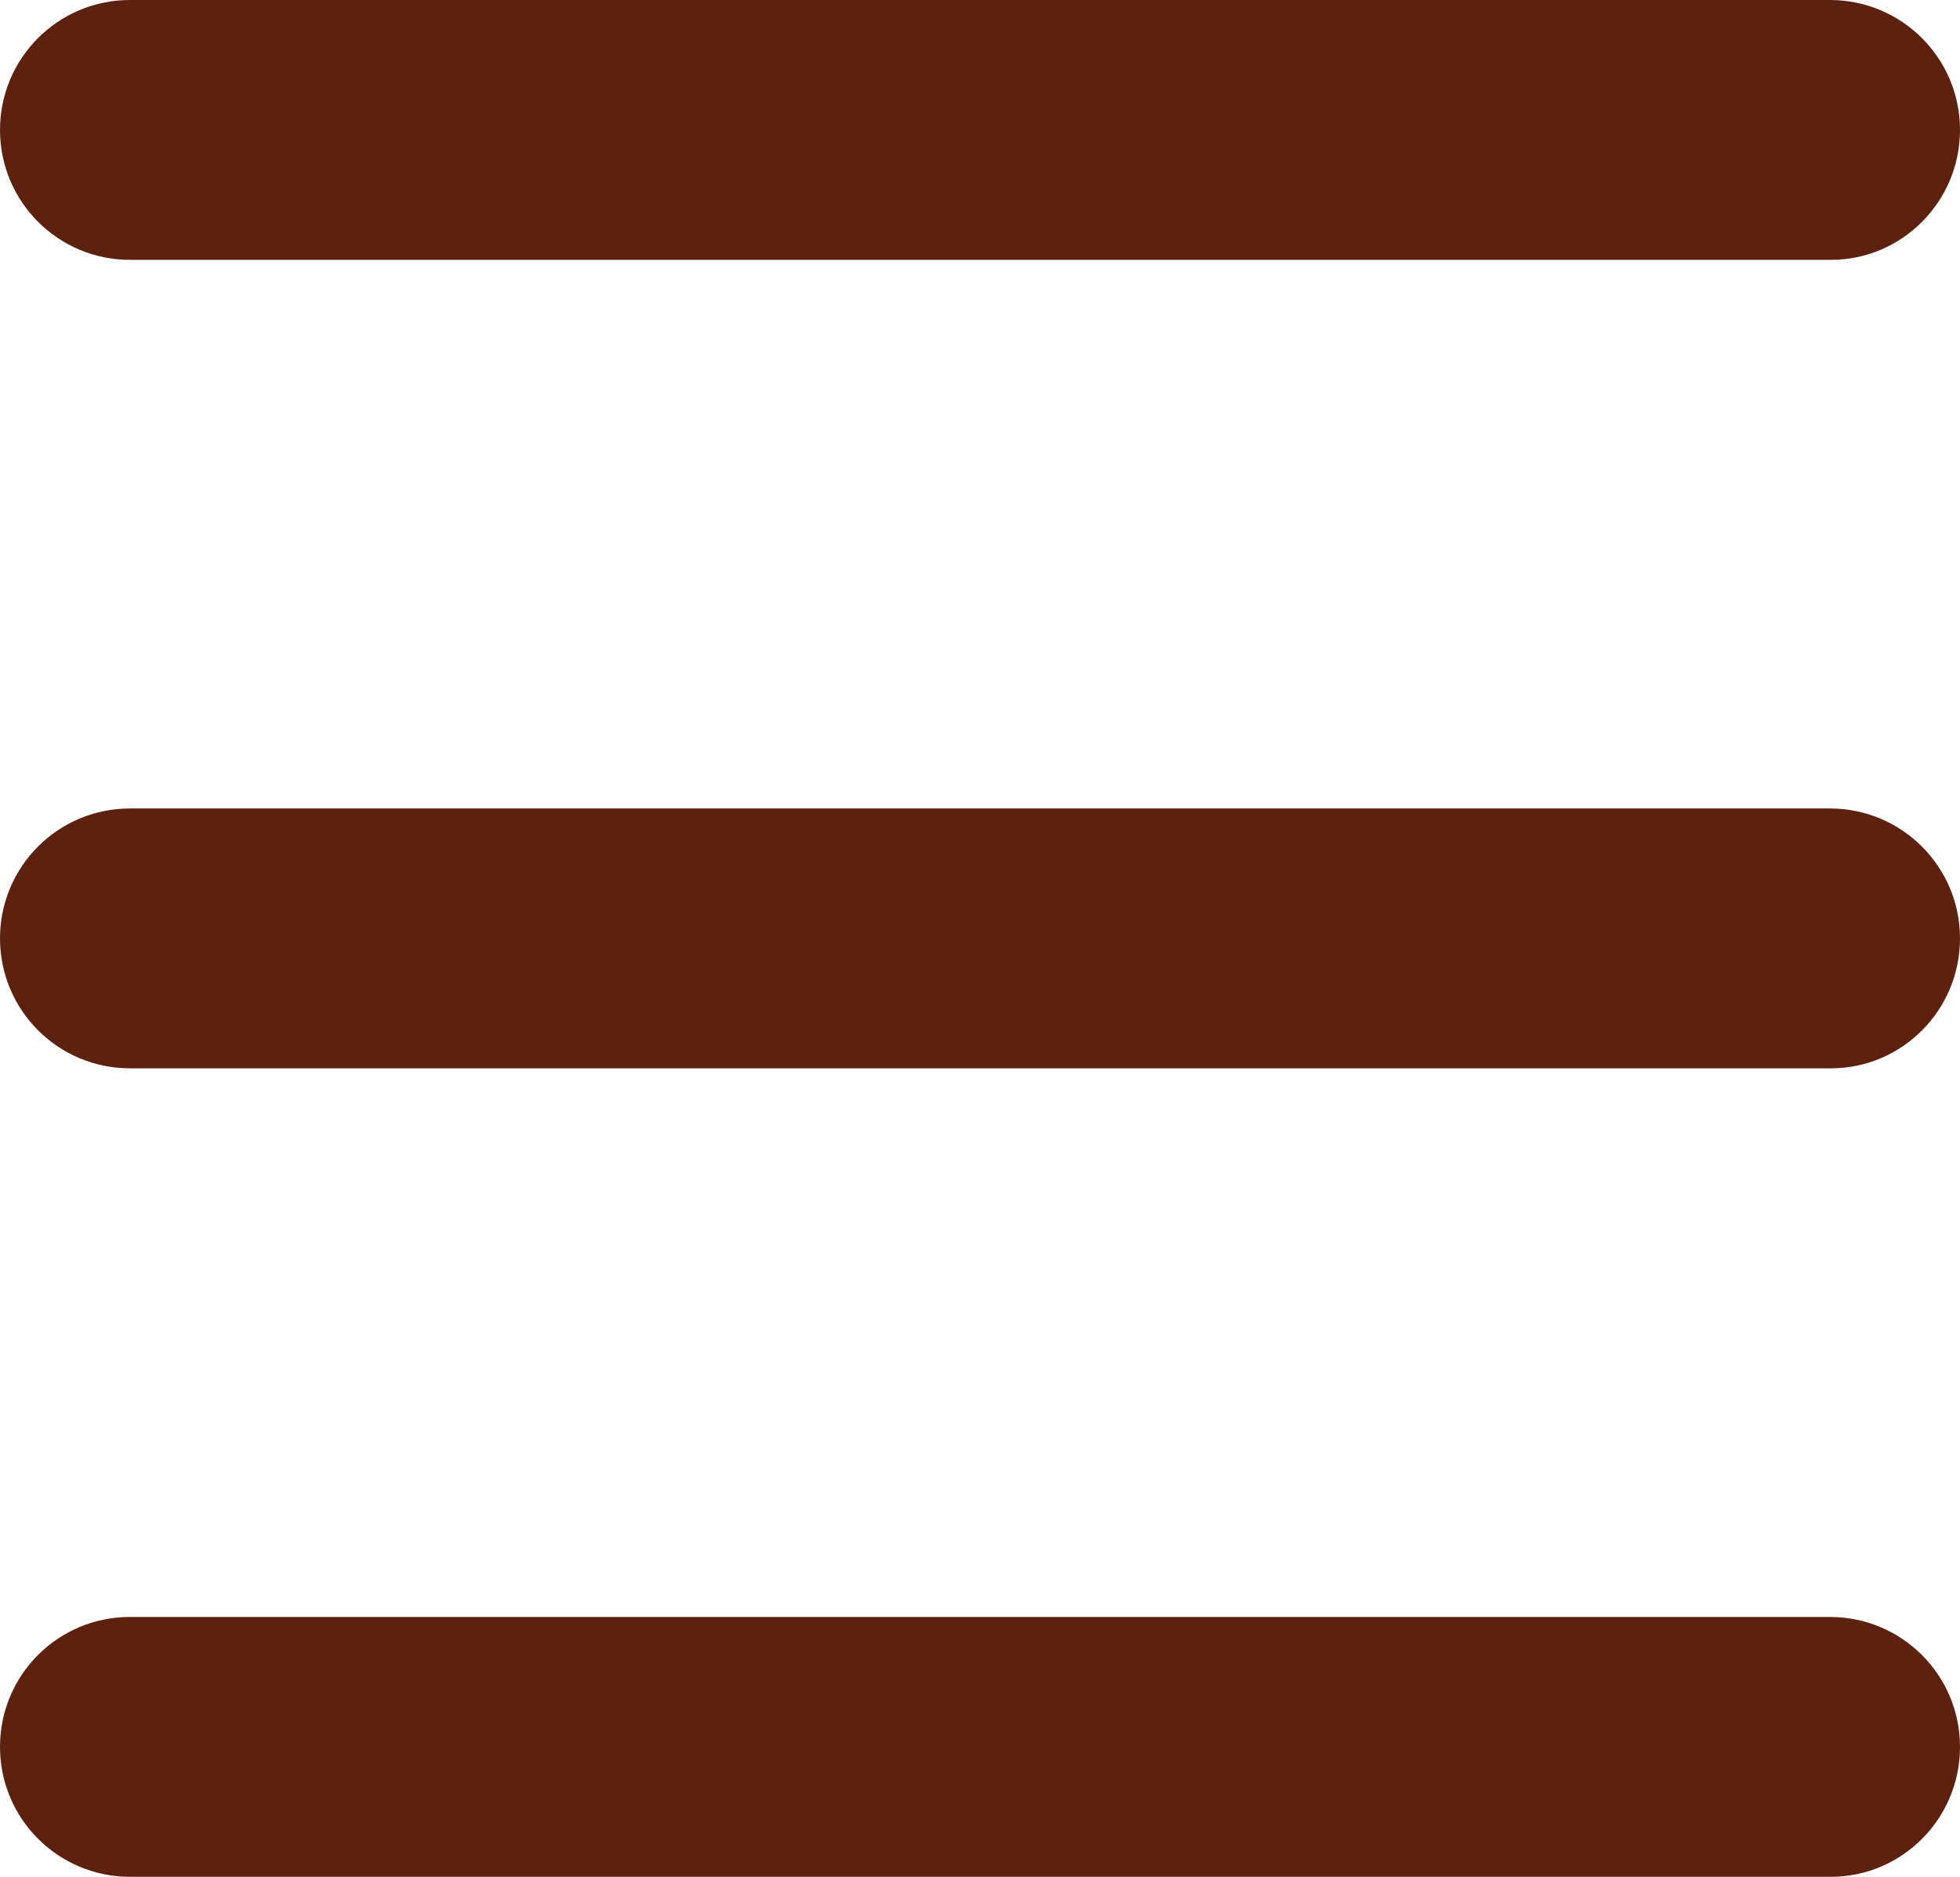 <?xml version="1.0" encoding="utf-8"?>
<!-- Generator: Adobe Illustrator 16.0.0, SVG Export Plug-In . SVG Version: 6.00 Build 0)  -->
<!DOCTYPE svg PUBLIC "-//W3C//DTD SVG 1.1//EN" "http://www.w3.org/Graphics/SVG/1.1/DTD/svg11.dtd">
<svg version="1.1" id="Layer_1" xmlns="http://www.w3.org/2000/svg" xmlns:xlink="http://www.w3.org/1999/xlink" x="0px" y="0px"
	 width="16.188px" height="15.5px" viewBox="0 0 16.188 15.5" enable-background="new 0 0 16.188 15.5" xml:space="preserve">
<g id="close_icon" display="none">
	<g display="inline">
		<path d="M7.992-11.613c10.467,0,18.979,8.515,18.979,18.981c0,10.465-8.515,18.979-18.979,18.979
			c-10.473,0-18.98-8.521-18.98-18.979C-10.988-3.099-2.474-11.613,7.992-11.613 M7.992-12.613c-11.034,0-19.98,8.946-19.98,19.981
			c0,11.034,8.946,19.979,19.98,19.979c11.028,0,19.979-8.945,19.979-19.979C27.974-3.667,19.027-12.613,7.992-12.613L7.992-12.613z
			"/>
	</g>
	<g display="inline">
		<path d="M10.005,8.74C9.9,8.848,9.794,8.953,9.687,9.061C9.579,9.169,9.474,9.271,9.367,9.378
			c3.276,3.267,6.021,5.731,6.192,5.562C15.736,14.771,13.271,12.023,10.005,8.74z"/>
		<path d="M6.847,5.583C3.565,2.318,0.82-0.148,0.648,0.023S2.944,2.939,6.21,6.221c0.104-0.104,0.21-0.212,0.313-0.32
			C6.635,5.793,6.74,5.689,6.847,5.583z"/>
		<path d="M8.706,7.395c3.664-3.684,6.434-6.765,6.242-6.957C14.756,0.246,11.675,3.014,7.99,6.68
			C7.87,6.798,7.752,6.916,7.631,7.037S7.393,7.275,7.273,7.395c-3.666,3.685-6.433,6.766-6.234,6.958
			c0.188,0.188,3.271-2.578,6.958-6.249C8.11,7.992,8.228,7.875,8.35,7.754C8.47,7.633,8.587,7.516,8.706,7.395z"/>
	</g>
</g>
<g id="man_icon" display="none">
	<circle display="inline" fill="#E7A723" cx="8.23" cy="2.867" r="2.68"/>
	<path display="inline" fill="#E7A723" d="M15.73,15.188c-0.188-3.994-3.459-7.181-7.5-7.181s-7.311,3.187-7.5,7.181H15.73z"/>
</g>
<g id="Layer_3" display="none">
	<path display="inline" fill="#E7A723" d="M7.052,8.628c0.393,0.663,0.583,0.967,0.946,1.161c0.188,0.102,0.217,0.066,0.296,0.025
		c0.08-0.041,0.625-0.604,1.014-0.481c0.354,0.106,0.87,0.958,0.792,1.535c-0.031,0.231-0.636,0.567-1.113,0.634
		C8.57,11.561,8.174,11.47,7.75,11.087c-0.41-0.368-0.878-0.875-1.493-2.037C5.636,7.887,5.48,7.216,5.407,6.672
		C5.329,6.104,5.479,5.726,5.762,5.416C6.088,5.06,6.706,4.752,6.915,4.857c0.521,0.262,0.937,1.166,0.826,1.518
		C7.62,6.761,6.849,6.895,6.769,6.937S6.647,6.981,6.624,7.195C6.579,7.603,6.724,7.931,7.052,8.628z"/>
	<g display="inline">
		<path fill="#E7A723" d="M2.716,7.23c0.01-2.818,2.436-5.103,5.44-5.103c0.854,0,1.674,0.193,2.396,0.528l0.795-0.805l0.624-0.633
			c-1.117-0.625-2.419-0.992-3.813-0.992c-4.126,0-7.479,3.136-7.477,7.005C0.688,8.879,2.71,8.719,2.716,7.23z"/>
		<polygon fill="#E7A723" points="10.263,2.983 9.432,3.879 11.794,4.415 12.152,4.497 14.154,4.95 13.517,2.896 13.437,2.639 
			12.721,0.327 11.718,1.41 11.078,2.103 		"/>
	</g>
	<circle display="inline" fill="#E7A723" cx="1.851" cy="10.279" r="0.894"/>
	<circle display="inline" fill="#E7A723" cx="3.271" cy="12.294" r="0.894"/>
	<circle display="inline" fill="#E7A723" cx="5.356" cy="13.598" r="0.894"/>
	<circle display="inline" fill="#E7A723" cx="8.042" cy="14.295" r="0.893"/>
	<circle display="inline" fill="#E7A723" cx="10.867" cy="13.678" r="0.894"/>
	<circle display="inline" fill="#E7A723" cx="13.047" cy="11.909" r="0.894"/>
</g>
<g id="Layer_4" display="none">
	<g display="inline">
		<path fill="#E7A723" d="M14.146,3.417C13.81,3.802,13.5,4.323,12.917,4.855c0.716,0.96,0.625,2.083,0.575,2.917
			c-0.189,3.176-2.581,5.763-5.77,5.763c-3.183,0-5.763-2.581-5.763-5.763c0-3.183,2.581-5.763,5.763-5.763
			c1.66,0,2.949,0.318,4,1.44c0.622-0.434,1.11-0.798,1.527-1.086C11.832,0.722,10.073,0,7.729,0C3.437,0-0.042,3.479-0.042,7.771
			c0,4.292,3.479,7.771,7.771,7.771S15.5,12.063,15.5,7.771C15.5,5.877,15.271,4.766,14.146,3.417z"/>
		<path fill="#E7A723" d="M6.815,10.655c0.326,0.331,0.729,0.407,0.938,0.157l0.125-0.16C7.566,10.946,7.126,10.948,6.815,10.655z"
			/>
		<path fill="#E7A723" d="M9.801,5.985l-2.392,2.46l0.545,0.656C8.25,9.459,8.285,10.01,8.06,10.414l2.563-3.315
			c0.104-0.131,0.92-1.242,1.729-2.359c0.504-0.693,1.008-1.387,1.352-1.851C13.943,2.547,14.1,2.331,14.1,2.331
			S13.91,2.494,13.597,2.75c-0.417,0.348-1.04,0.868-1.662,1.391C10.92,4.994,9.909,5.854,9.801,5.985z"/>
		<path fill="#E7A723" d="M4.747,6.705c-0.337,0.406-0.336,1.063,0,1.468L6.73,10.57c0.025,0.029,0.059,0.058,0.08,0.085
			c0.313,0.293,0.75,0.291,1.063-0.003C7.9,10.627,7.928,10.6,7.953,10.57c0.04-0.049,0.075-0.104,0.104-0.156
			c0.229-0.404,0.19-0.955-0.104-1.313L7.409,8.445l-1.444-1.74C5.628,6.3,5.082,6.3,4.747,6.705z"/>
	</g>
</g>
<g id="hamburger">
	<path fill="#5C220F" d="M16.188,1.073c0,0.592-0.479,1.073-1.066,1.073H1.073C0.48,2.146,0,1.666,0,1.073l0,0
		C0,0.48,0.48,0,1.073,0h14.041C15.707,0,16.188,0.48,16.188,1.073L16.188,1.073z"/>
	<path fill="#5C220F" d="M16.188,14.427c0,0.593-0.479,1.073-1.066,1.073H1.073C0.48,15.5,0,15.02,0,14.427l0,0
		c0-0.593,0.479-1.073,1.073-1.073h14.041C15.707,13.354,16.188,13.834,16.188,14.427L16.188,14.427z"/>
	<path fill="#5C220F" d="M16.188,7.75c0,0.593-0.479,1.073-1.066,1.073H1.073C0.48,8.823,0,8.343,0,7.75l0,0
		C0,7.157,0.48,6.677,1.073,6.677h14.041C15.707,6.677,16.188,7.157,16.188,7.75L16.188,7.75z"/>
</g>
</svg>
